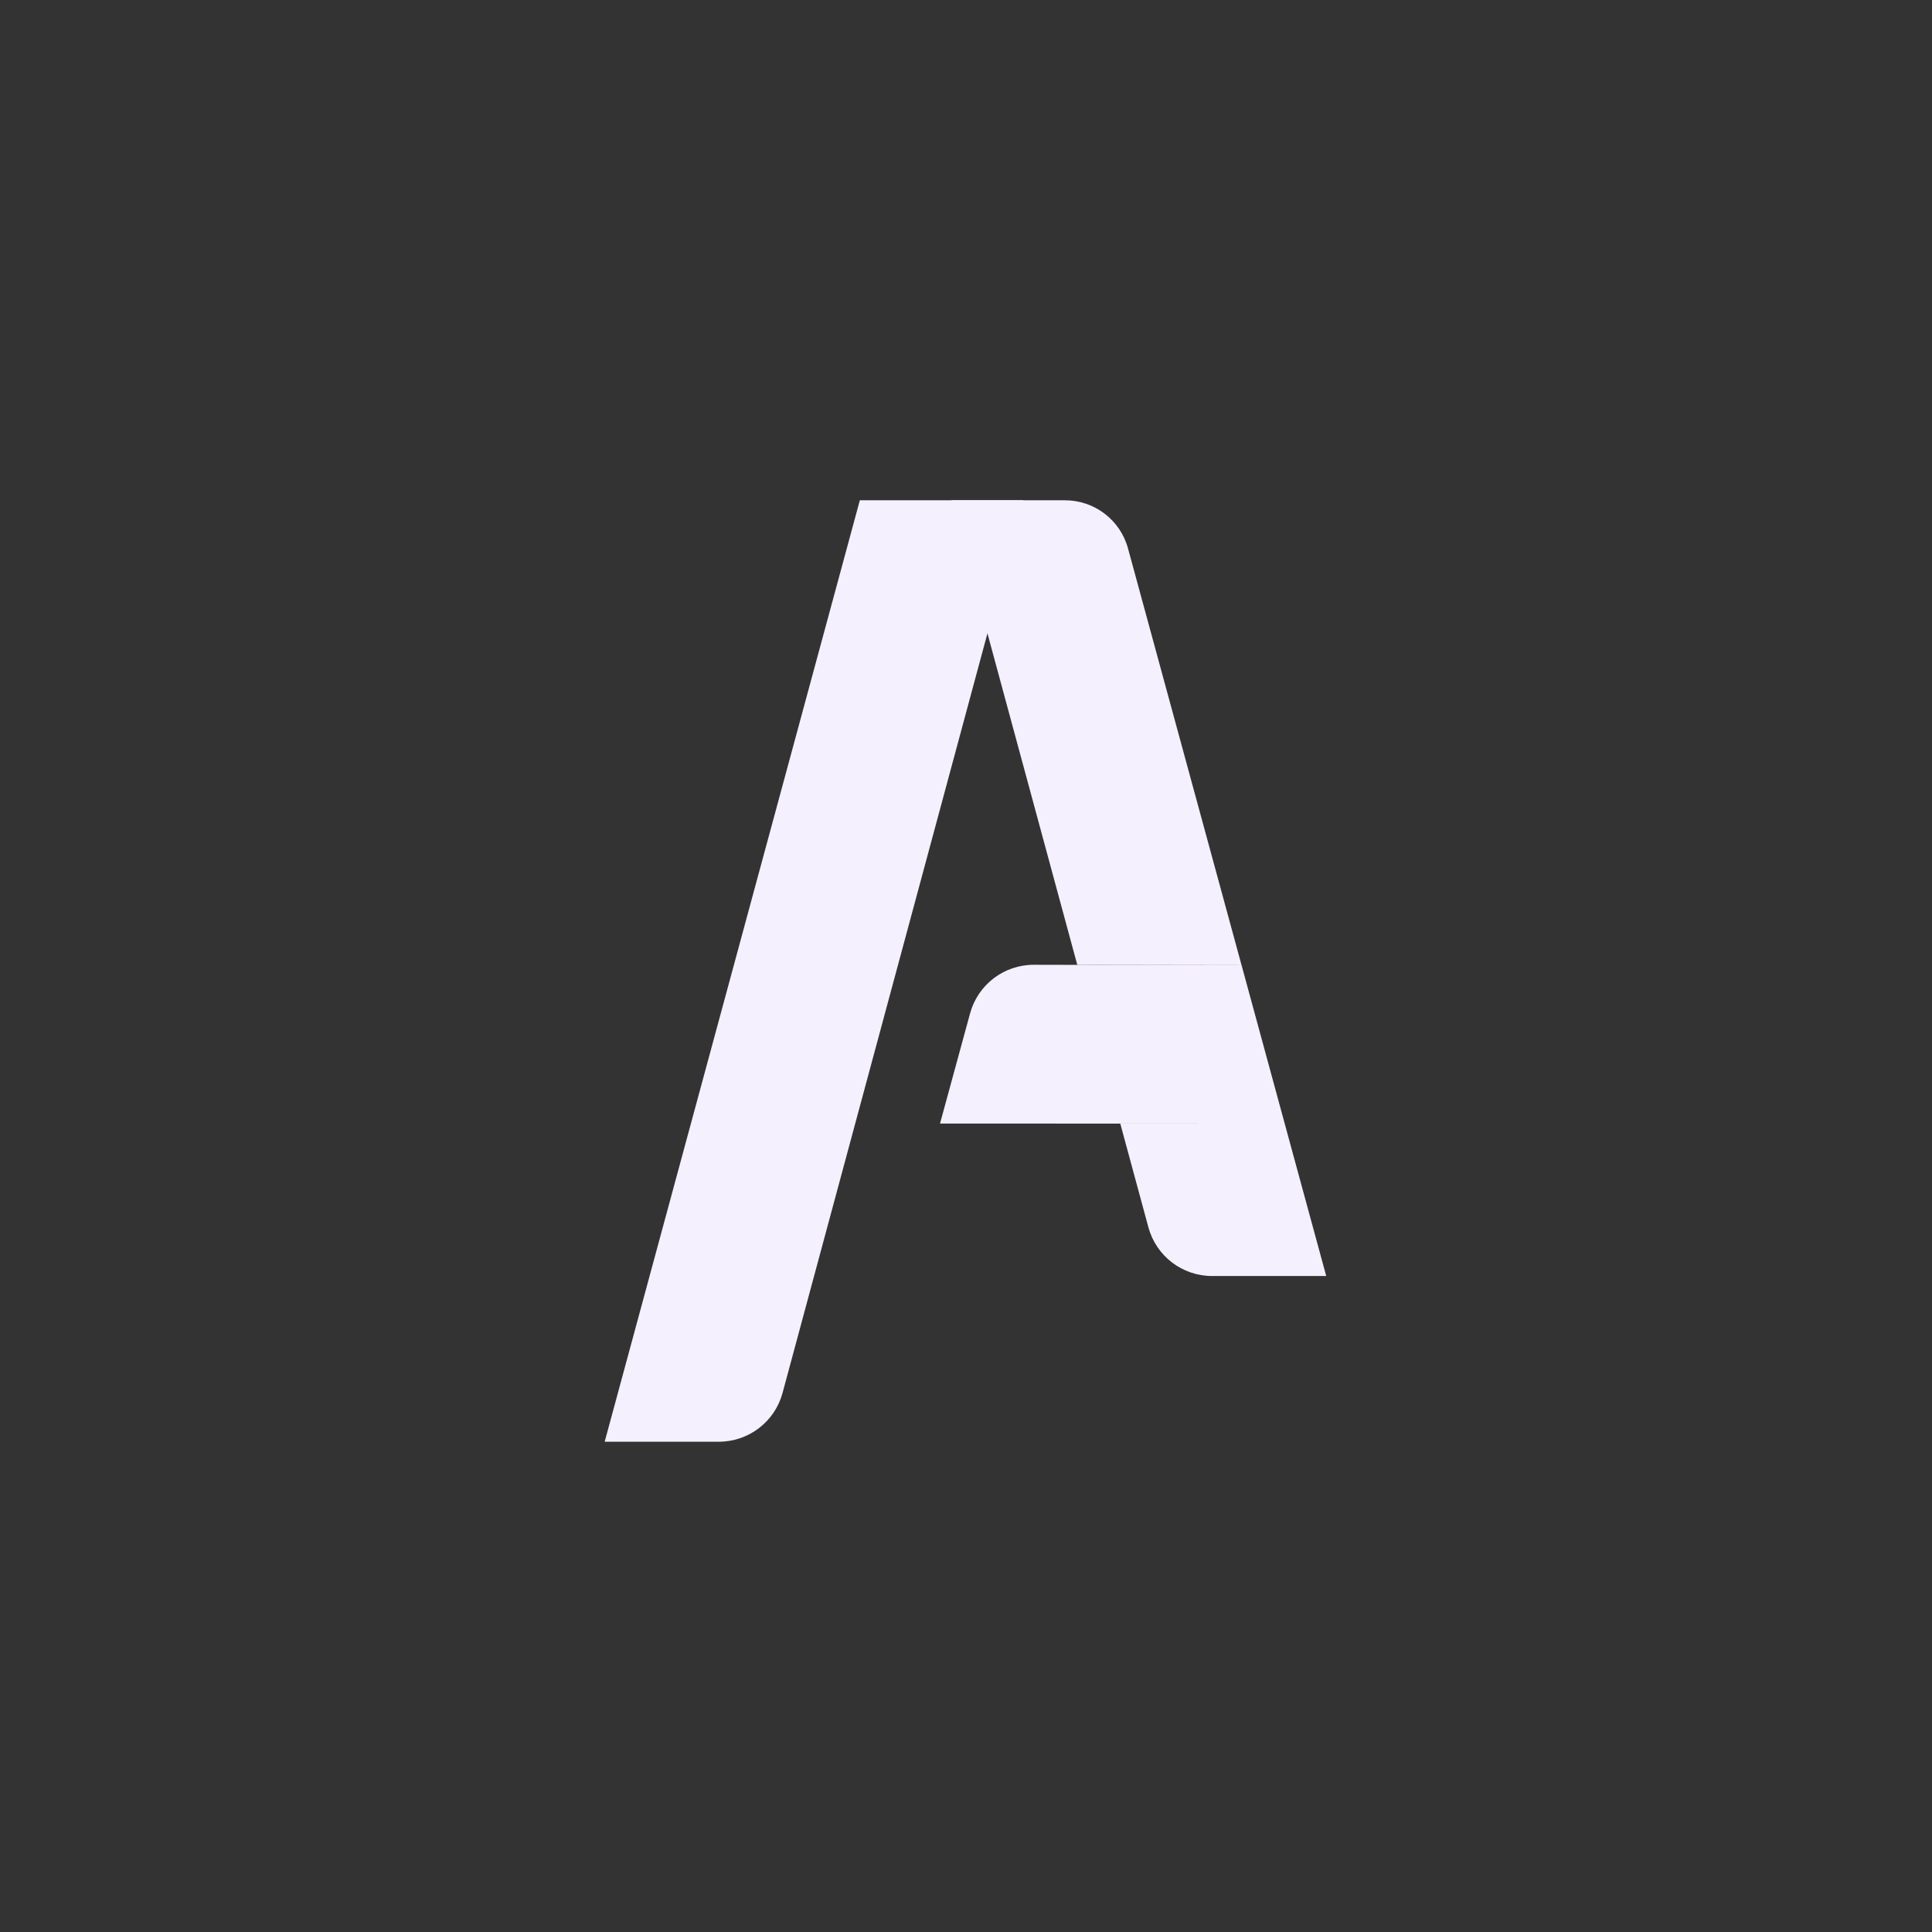 <?xml version="1.0" encoding="utf-8"?>
<!-- Generator: Adobe Illustrator 27.7.0, SVG Export Plug-In . SVG Version: 6.00 Build 0)  -->
<svg version="1.1" id="Camada_1" xmlns="http://www.w3.org/2000/svg" xmlns:xlink="http://www.w3.org/1999/xlink" x="0px" y="0px"
	 viewBox="0 0 1080 1080" style="enable-background:new 0 0 1080 1080;" xml:space="preserve">
<rect x="0" y="0" width="1080" height="1080" fill="#333333" stroke="none"/>
<style type="text/css">
	.st0{fill:#FFFFFF;}
	.st1{fill:#EC671B;}
	.st2{fill:#019939;}
	.st3{fill:url(#SVGID_1_);}
	.st4{fill:url(#SVGID_00000034065096336178573120000004340161579340368512_);}
	.st5{fill:url(#SVGID_00000029726051154112019920000004509737581971079609_);}
	.st6{fill:url(#SVGID_00000013893752445594186380000001199648129091119269_);}
	.st7{fill:url(#SVGID_00000116236513701425140400000009349613472872761477_);}
	.st8{fill:url(#SVGID_00000029024816797255469910000004826827833646317982_);}
	.st9{fill:url(#SVGID_00000044143289358699136840000017953342344529189028_);}
	.st10{fill:url(#SVGID_00000088848927852646304080000010767860498227194012_);}
	.st11{fill:url(#SVGID_00000142885137145824086130000006258066639644253345_);}
	.st12{fill:url(#SVGID_00000140001109507732712520000008774555724221009560_);}
	.st13{fill:#606060;}
	.st14{fill:url(#SVGID_00000168831368916469204540000016338902957864686222_);}
	.st15{fill:url(#SVGID_00000055686239386751015530000000972799190213054358_);}
	.st16{fill:url(#SVGID_00000124150965399385080680000005396539724449279920_);}
	.st17{fill:url(#SVGID_00000178917982740290861090000006900485326939628959_);}
	.st18{fill:url(#SVGID_00000132058730140655149550000018435199122191907760_);}
	.st19{fill:url(#SVGID_00000158002930845208999480000013252827701924998807_);}
	.st20{fill:url(#SVGID_00000145036617822912838790000014455843870371110071_);}
	.st21{fill:url(#SVGID_00000159458145918543999370000010565856183458644111_);}
	.st22{fill:url(#SVGID_00000052089095859169290370000015007349761114967211_);}
	.st23{fill:#F5F0FD;}
	.st24{fill:url(#SVGID_00000103239552920849246040000013223738756598613161_);}
	.st25{fill:url(#SVGID_00000013162762275213502110000008377417614200424617_);}
	.st26{fill:url(#SVGID_00000091716897320915874940000007104253825344858035_);}
	.st27{fill:url(#SVGID_00000062898094627891850000000005205685733693420710_);}
	.st28{fill:url(#SVGID_00000042707759133732649860000015146468311033832866_);}
	.st29{fill:url(#SVGID_00000093891573386221887000000005494682600840250538_);}
	.st30{fill:url(#SVGID_00000166649883042180591690000006260093195608574360_);}
	.st31{fill:url(#SVGID_00000143596953491882162730000014061356474919265421_);}
	.st32{fill:url(#SVGID_00000168084716134451472140000016096539634200896160_);}
	.st33{fill:url(#SVGID_00000170969569041445832350000009643791358690633114_);}
</style>
<g>
	<path class="st23" d="M694.03,539.53l-91.82-0.15l-70.38-259.72h63.51c16.47,0,30.89,11.02,35.22,26.91L694.03,539.53z"/>
	<path class="st23" d="M741.37,713.3h-63.82c-16.65,0-31.23-11.16-35.59-27.23l-15.71-57.96l91.92,0.03L741.37,713.3z"/>
	<path class="st23" d="M718.17,628.13l-91.92-0.03l-100.77-0.04l16.8-61.58c4.38-16.06,18.98-27.2,35.64-27.16l24.3,0.05l91.82,0.15
		L718.17,628.13z"/>
	<path class="st23" d="M437.44,778.7l134.62-499.06h-91.4L338.02,805.93h63.83C418.5,805.93,433.09,794.77,437.44,778.7z"/>
</g>
</svg>
